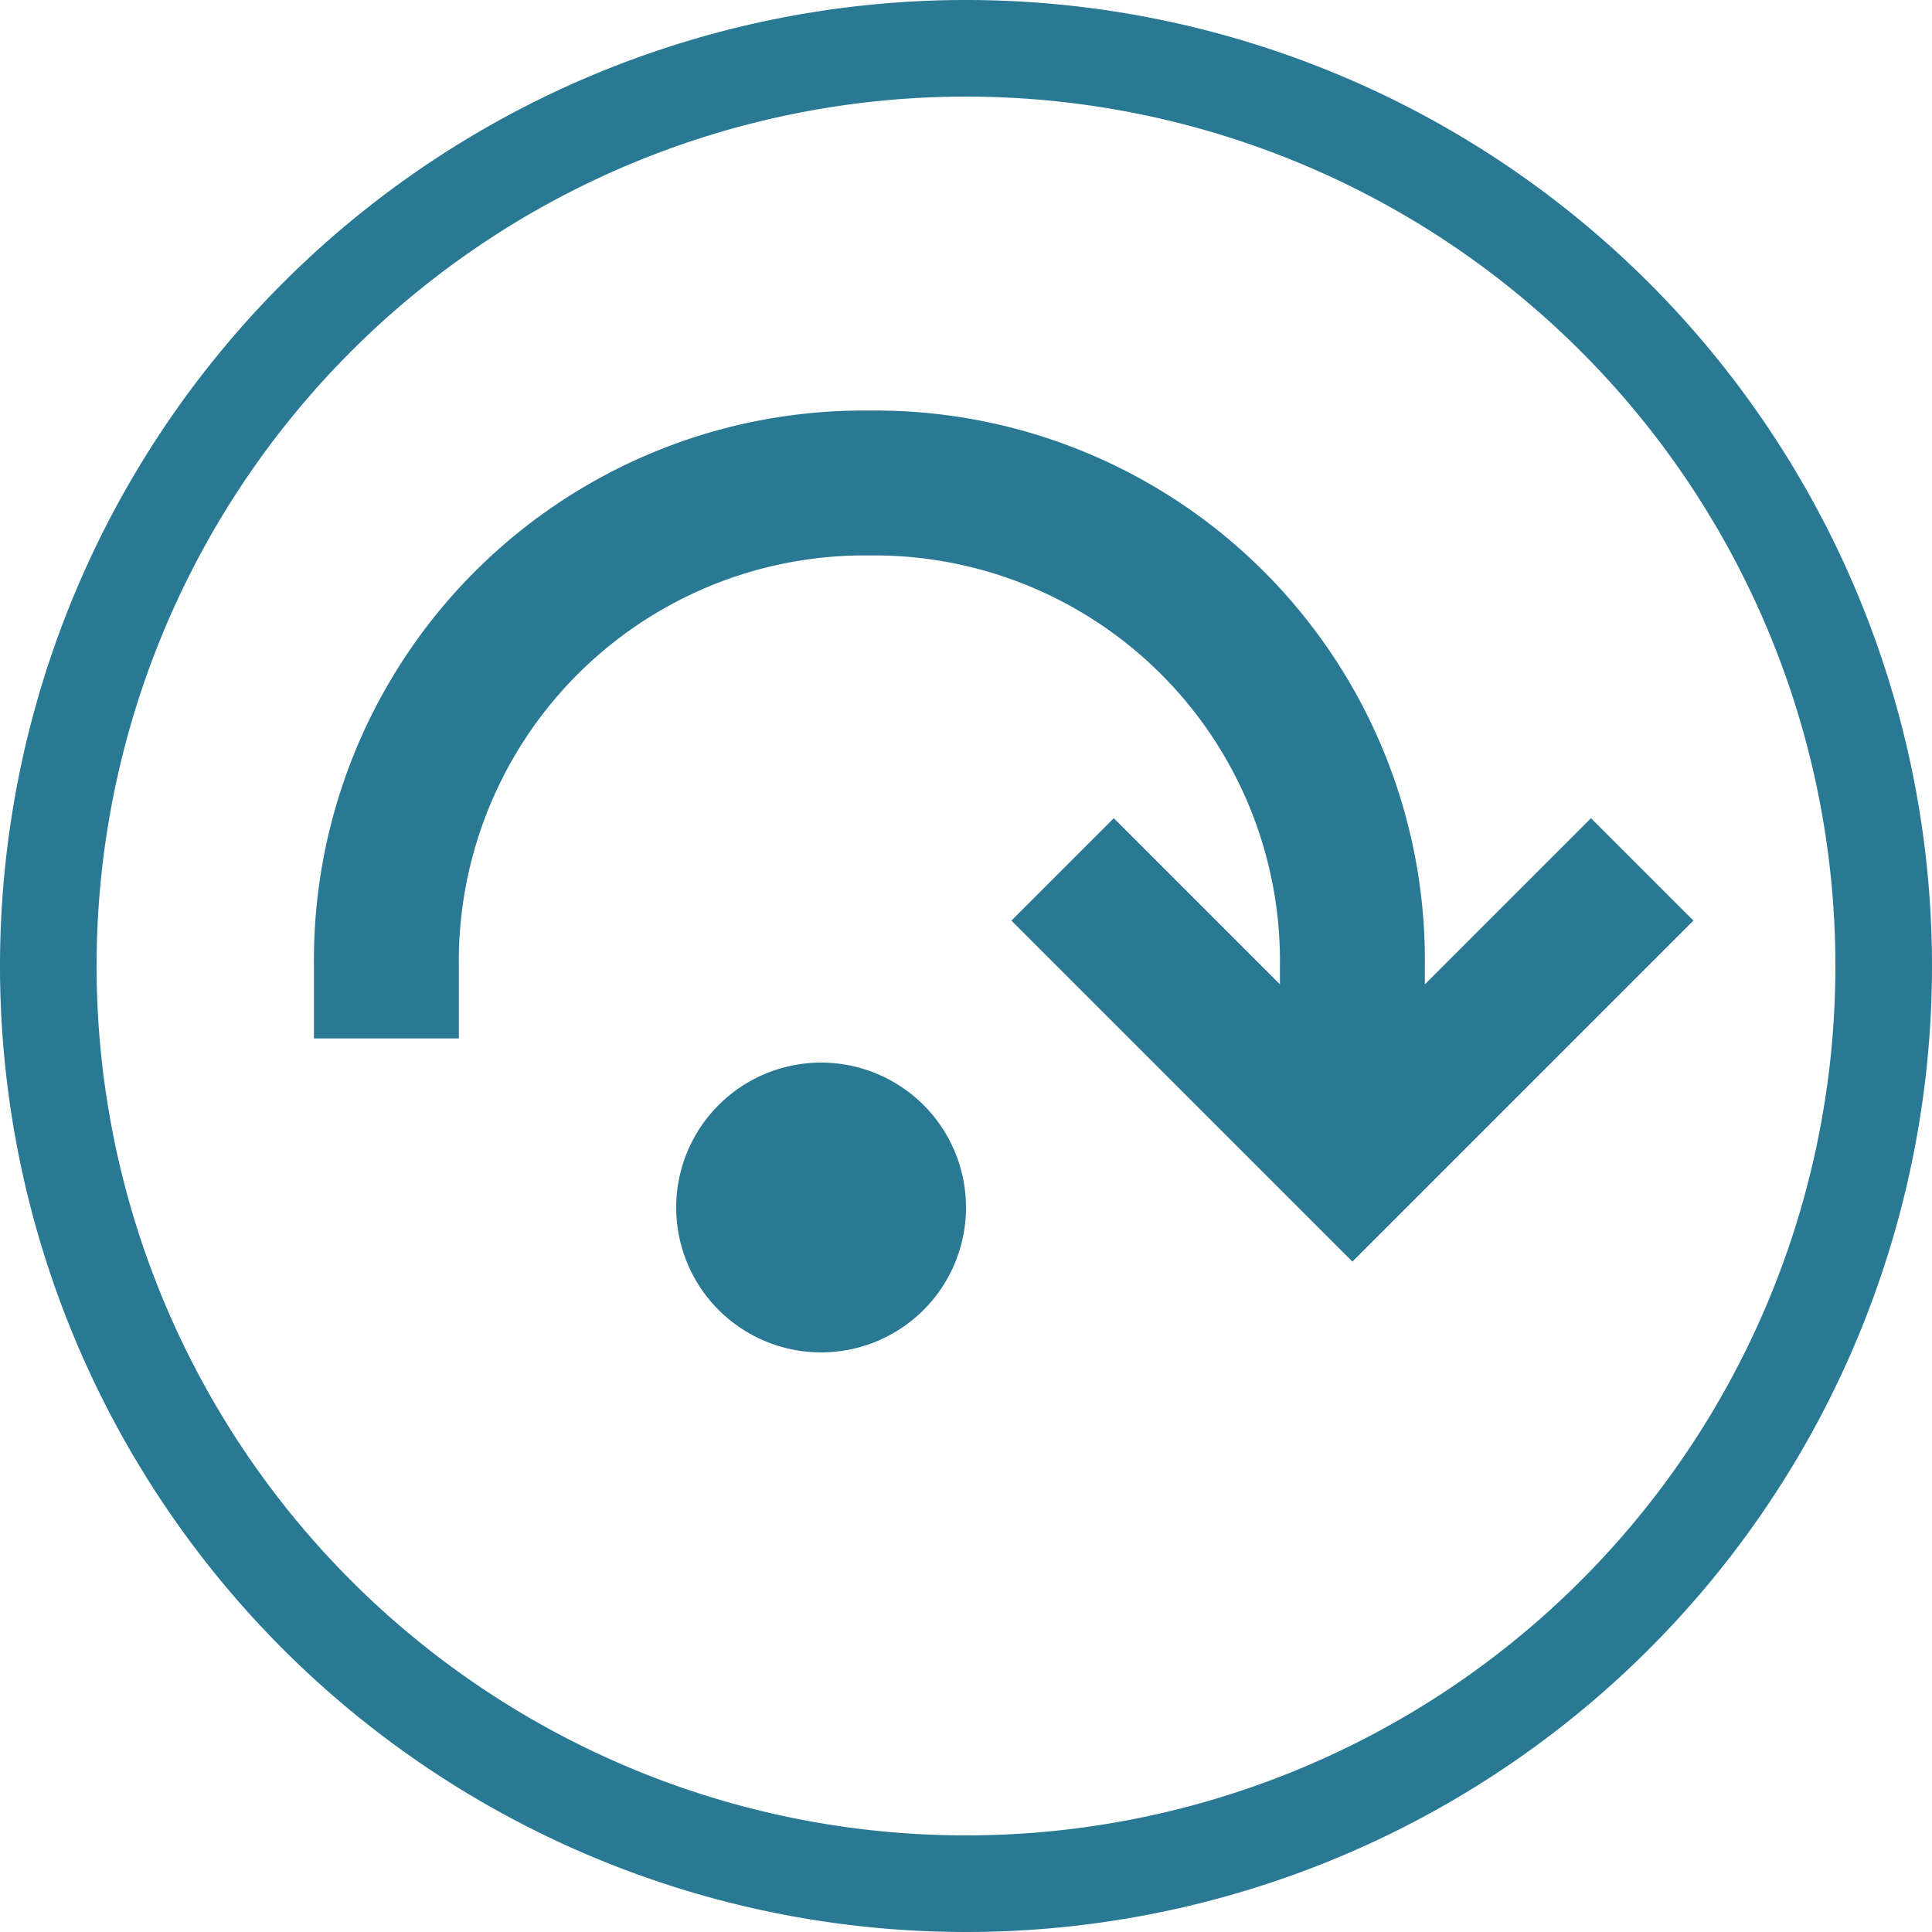<svg xmlns="http://www.w3.org/2000/svg" width="20" height="20" viewBox="0 0 20 20"><defs><style>.xui-icon-fill-color-primary-blue{fill:#297994;}</style></defs><path class="xui-icon-fill-color-primary-blue" d="M10,20A10,10,0,1,1,20,10,10,10,0,0,1,10,20ZM10,1a9,9,0,1,0,9,9A9,9,0,0,0,10,1Zm4.75,9A5.69,5.69,0,0,0,9,4.25,5.69,5.69,0,0,0,3.25,10v.75h1.5V10A4.2,4.2,0,0,1,9,5.75,4.2,4.2,0,0,1,13.25,10v2.25h1.5Zm2.78-.47L16.47,8.47,14,10.94,11.53,8.47,10.47,9.53,14,13.06ZM8.5,11A1.5,1.5,0,1,1,7,12.5,1.5,1.5,0,0,1,8.5,11Z"/></svg>
